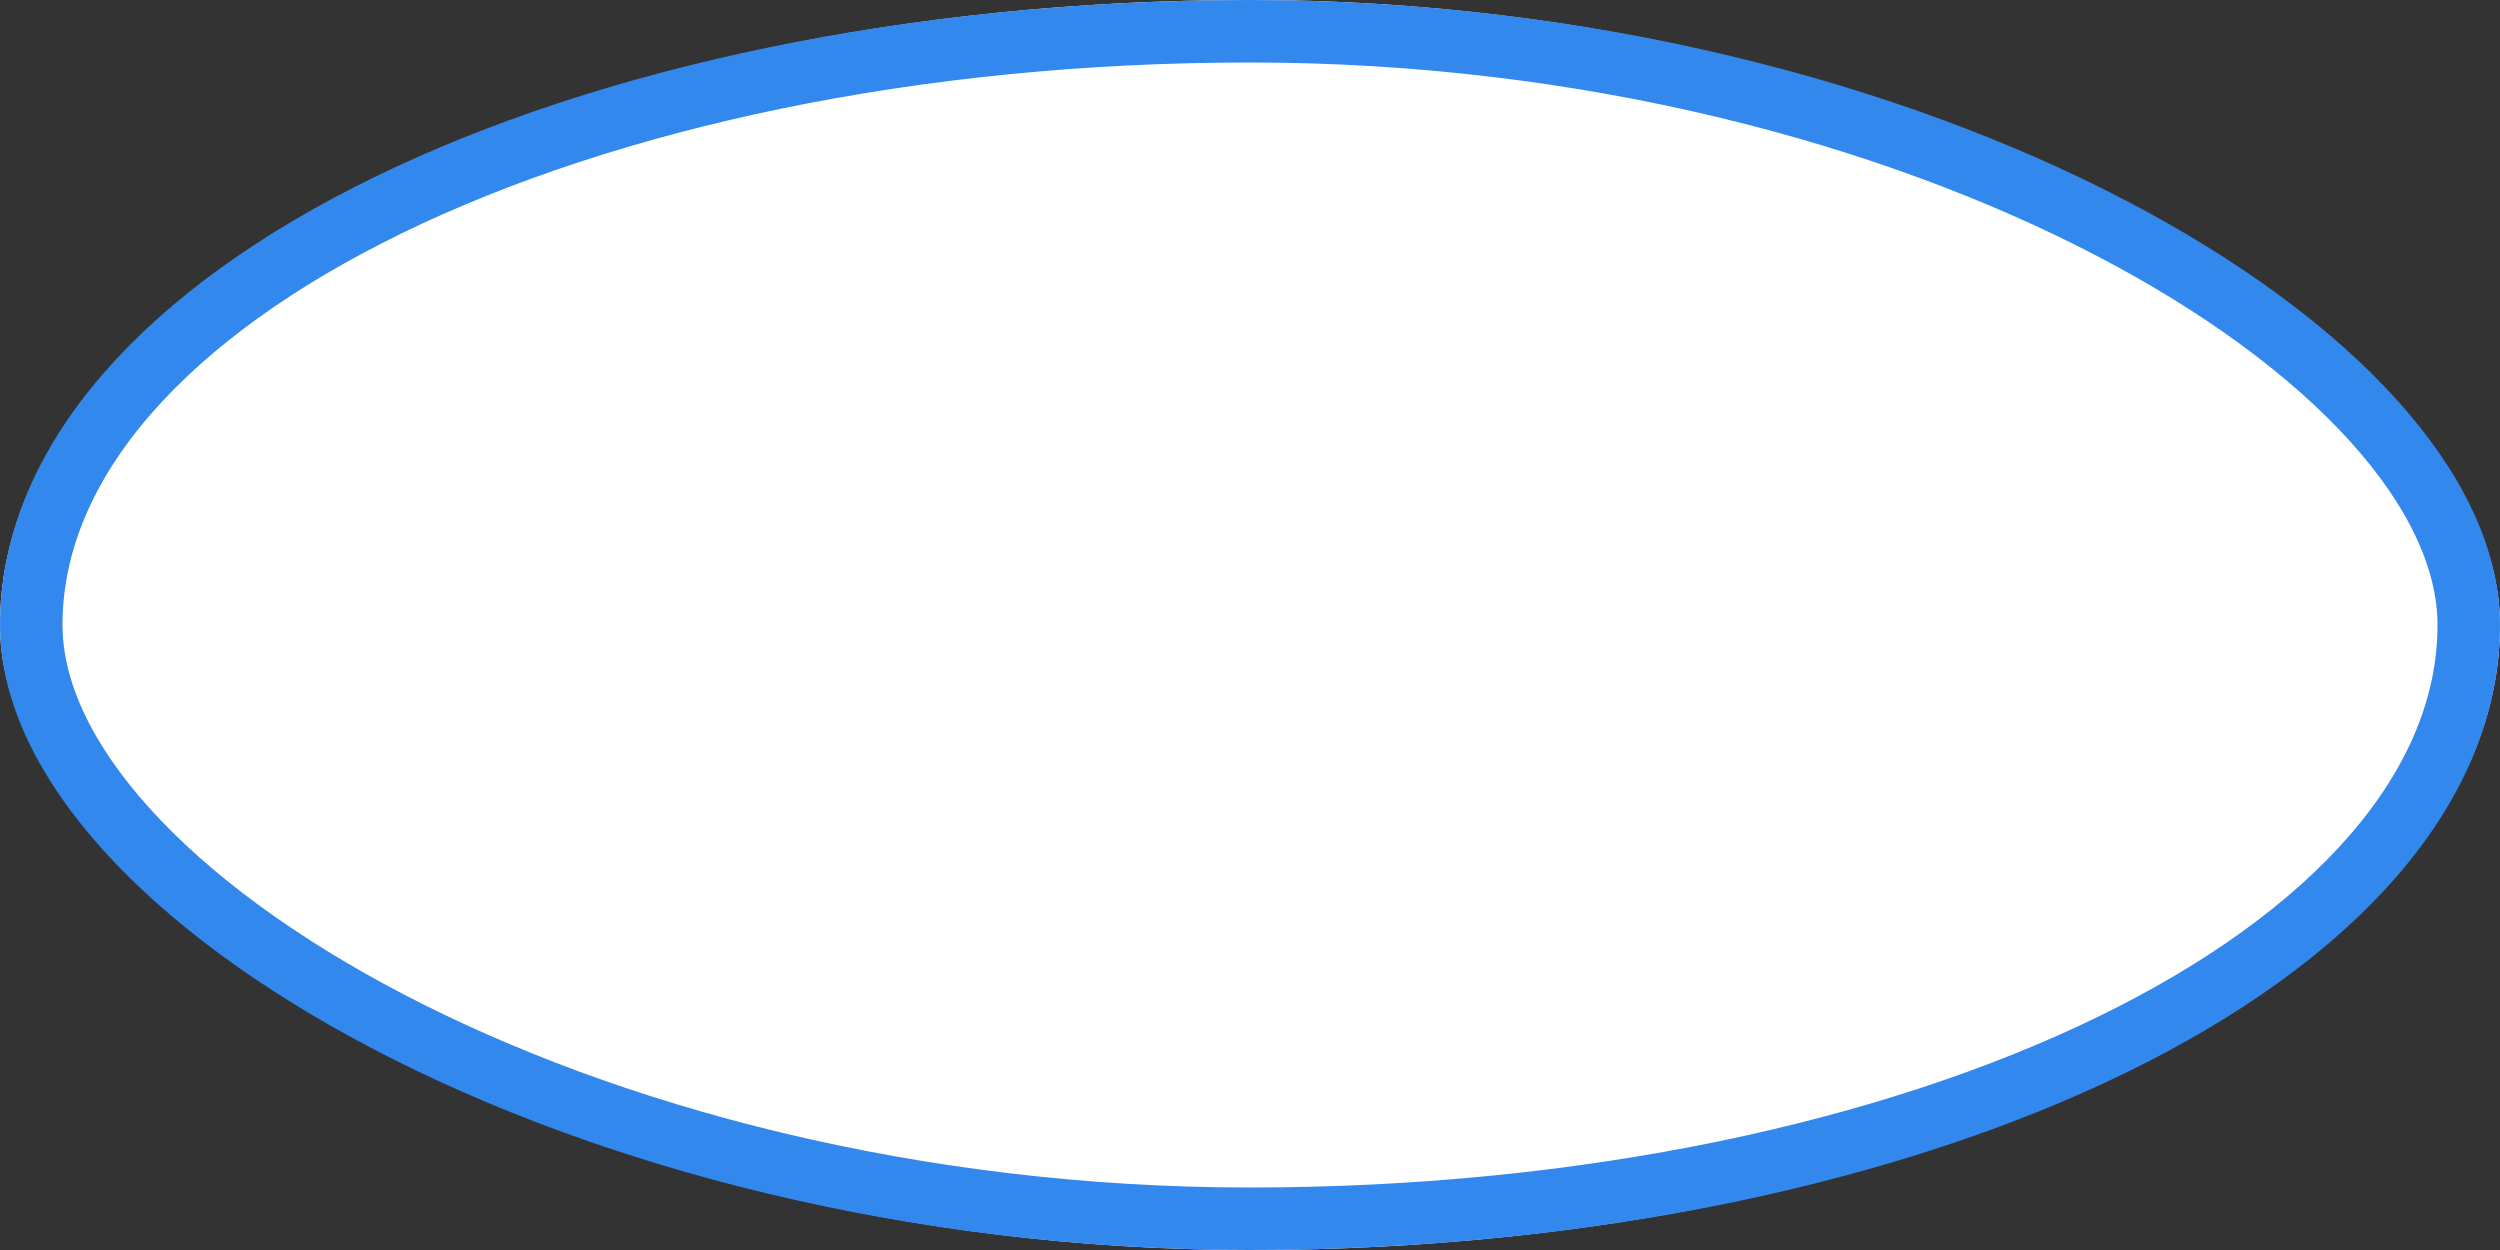 <?xml version="1.0" encoding="UTF-8"?>
<svg id="fur-shape-fb300fae020c4ae19af24f25c3617114" xmlns="http://www.w3.org/2000/svg" width="512" height="256" viewbox="0 0 512 256">
	<rect width="100%" height="100%" fill="#333333" stroke="none"/>
	<g>
		<rect x="0" y="0" rx="256" ry="256" width="512" height="256" fill="#FFF"/>
		<rect x="6.4" y="6.4" rx="256" ry="256" width="499.2" height="243.2" fill="none" stroke-width="12.8" stroke="#38E"/>
	</g>
</svg>